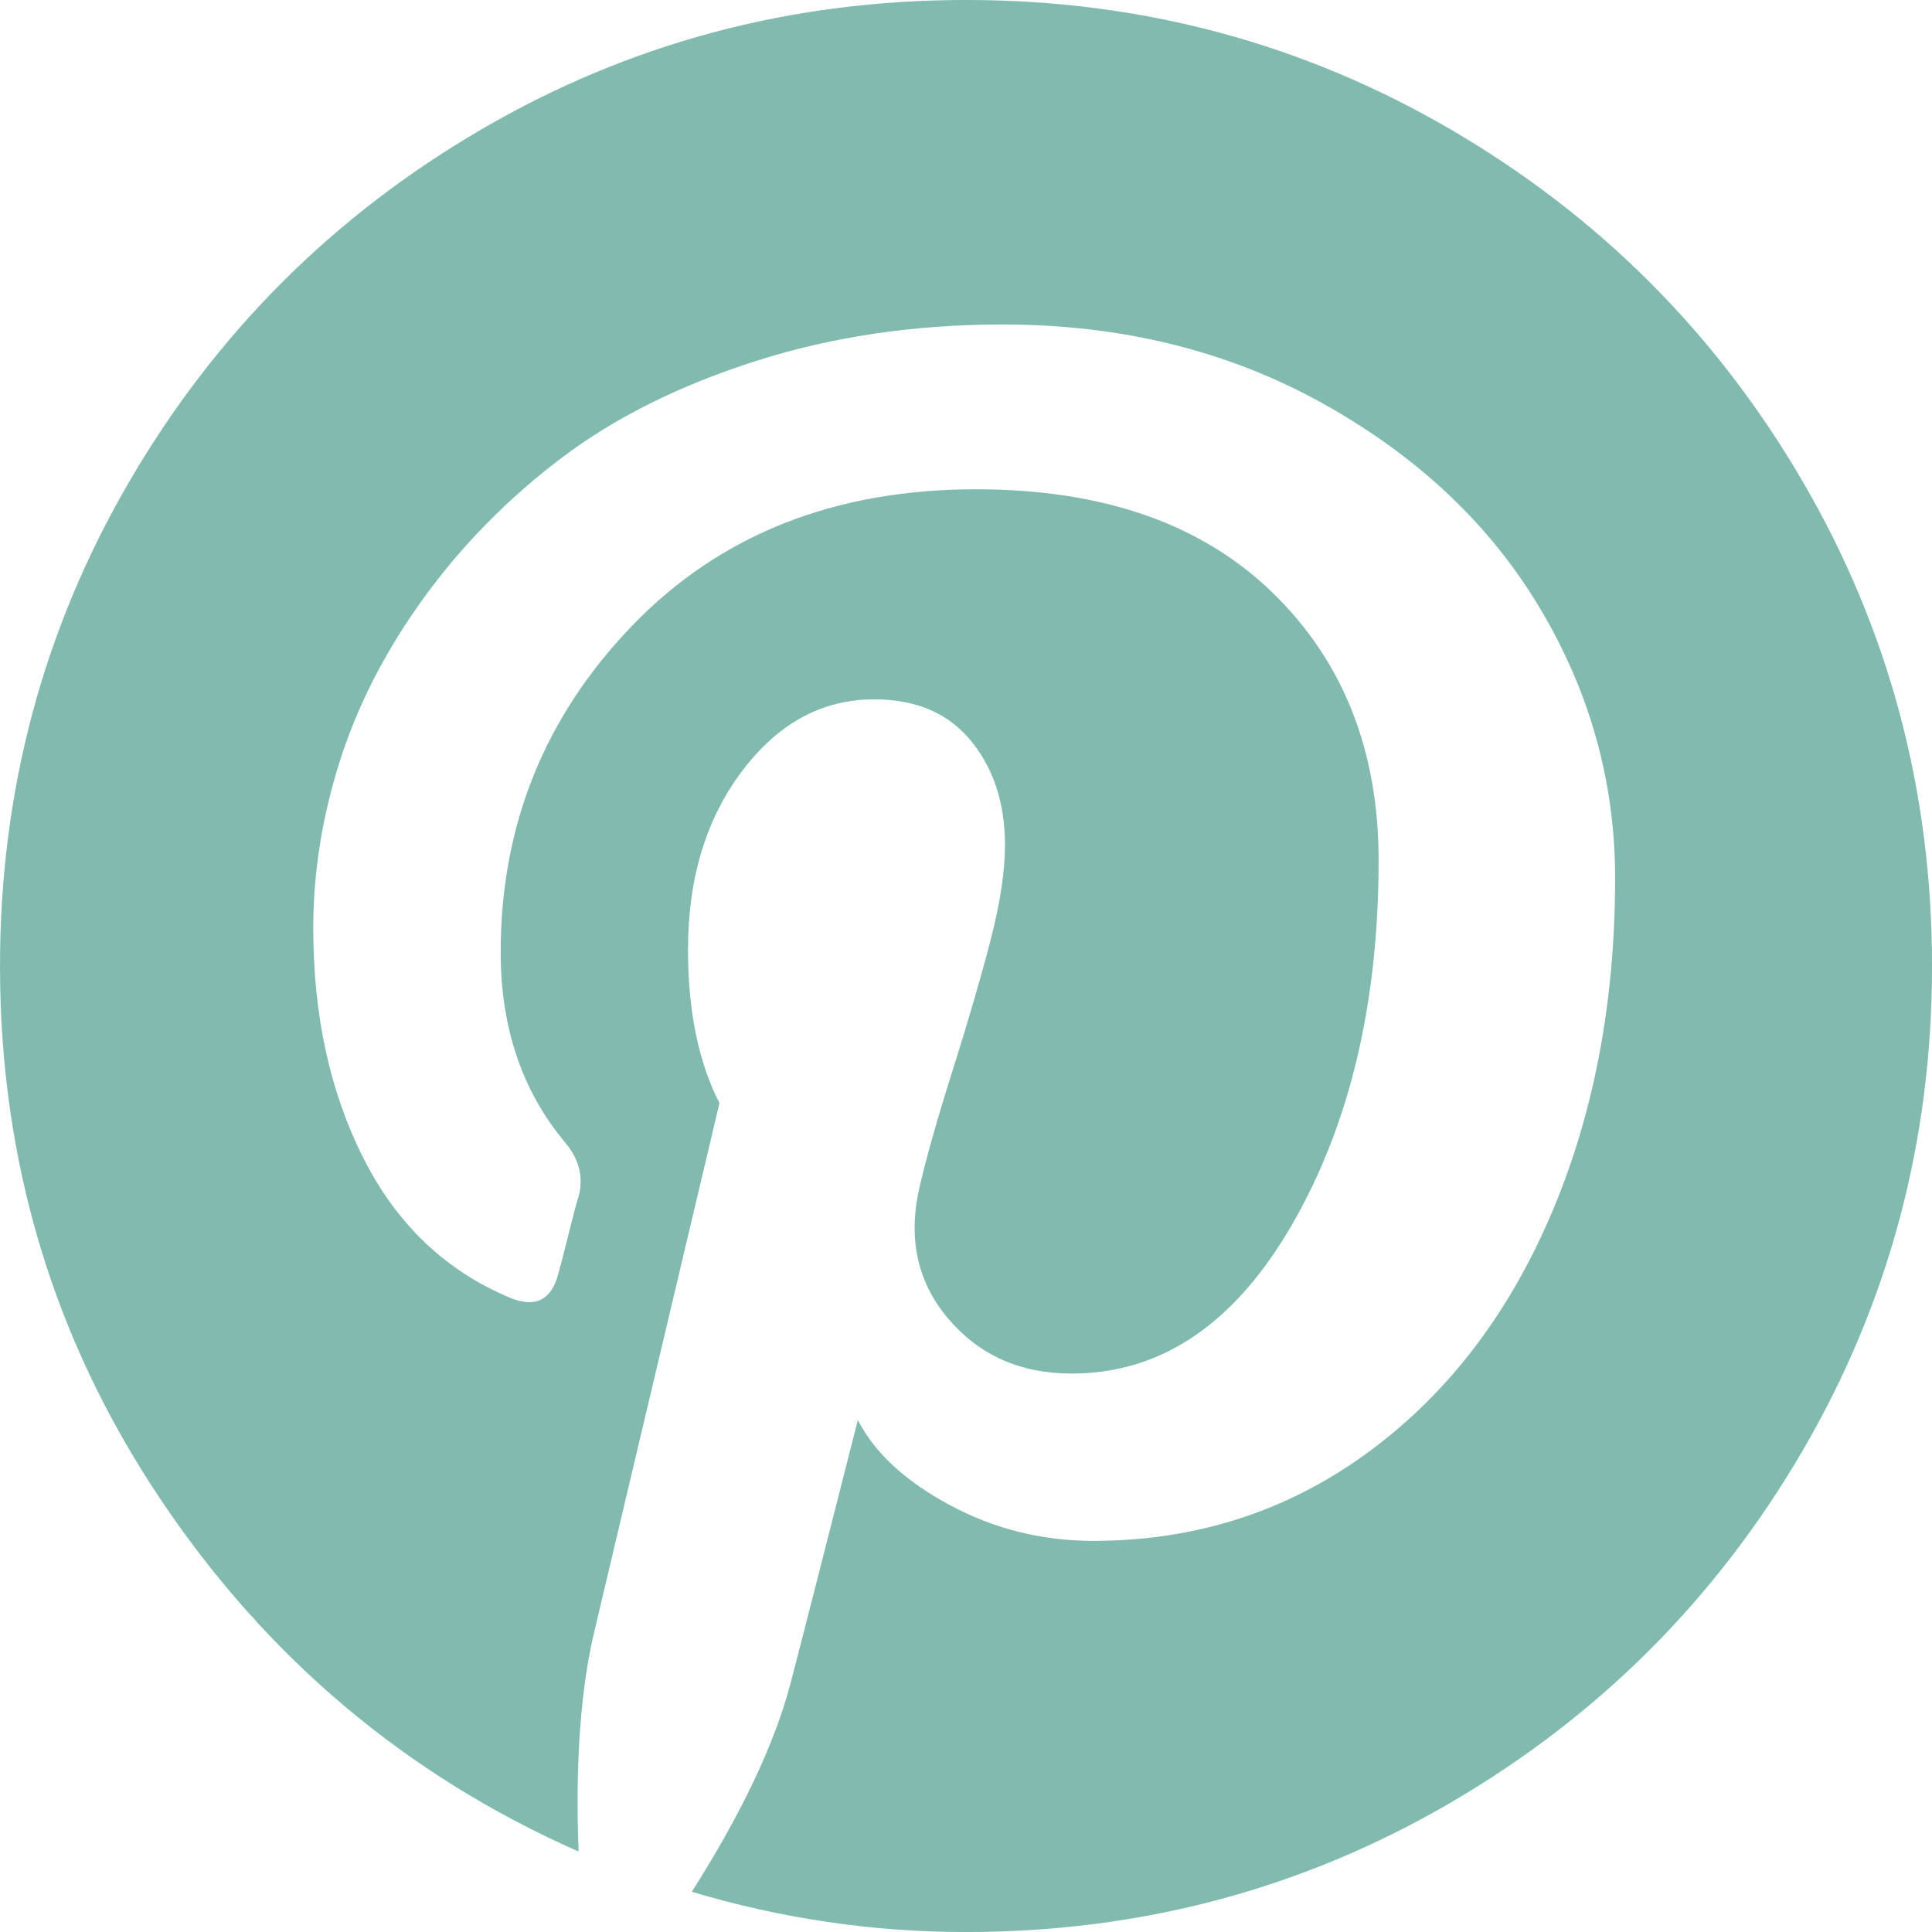 <?xml version="1.0" encoding="utf-8"?>
<!-- Generator: Adobe Illustrator 16.0.0, SVG Export Plug-In . SVG Version: 6.00 Build 0)  -->
<!DOCTYPE svg PUBLIC "-//W3C//DTD SVG 1.1//EN" "http://www.w3.org/Graphics/SVG/1.1/DTD/svg11.dtd">
<svg version="1.1" id="Capa_1" xmlns="http://www.w3.org/2000/svg" xmlns:xlink="http://www.w3.org/1999/xlink" x="0px" y="0px"
	 width="200px" height="200px" viewBox="0 0 200 200" enable-background="new 0 0 200 200" xml:space="preserve">
<g>
	<g>
		<path fill="#81BBB0" d="M150.194,13.412C134.875,4.47,118.142-0.002,100.001-0.002c-18.144,0-34.876,4.471-50.197,13.414
			c-15.319,8.941-27.452,21.074-36.392,36.393C4.47,65.128,0,81.861,0,100.004c0,20.227,5.51,38.587,16.535,55.078
			c11.024,16.496,25.477,28.691,43.359,36.589c-0.349-9.288,0.217-16.97,1.693-23.046l12.891-54.43
			c-2.172-4.252-3.256-9.547-3.256-15.886c0-7.378,1.866-13.543,5.6-18.489c3.729-4.949,8.289-7.425,13.67-7.425
			c4.34,0,7.684,1.431,10.027,4.3c2.344,2.863,3.518,6.467,3.518,10.807c0,2.693-0.502,5.971-1.497,9.833
			c-0.999,3.862-2.302,8.333-3.905,13.411c-1.605,5.078-2.756,9.136-3.451,12.175c-1.217,5.295-0.218,9.83,2.995,13.606
			c3.209,3.776,7.464,5.664,12.761,5.664c9.288,0,16.905-5.164,22.854-15.494c5.945-10.33,8.919-22.875,8.919-37.633
			c0-11.371-3.667-20.619-11.003-27.736c-7.335-7.116-17.559-10.678-30.664-10.678c-14.671,0-26.542,4.711-35.611,14.127
			c-9.07,9.42-13.605,20.686-13.605,33.789c0,7.813,2.215,14.37,6.64,19.666c1.476,1.735,1.953,3.602,1.433,5.596
			c-0.175,0.521-0.521,1.824-1.041,3.906c-0.521,2.082-0.869,3.431-1.043,4.037c-0.695,2.778-2.344,3.646-4.949,2.604
			c-6.686-2.777-11.764-7.594-15.233-14.453c-3.474-6.855-5.208-14.799-5.208-23.827c0-5.815,0.932-11.633,2.798-17.45
			c1.866-5.816,4.772-11.436,8.726-16.863c3.947-5.422,8.68-10.222,14.193-14.388c5.512-4.168,12.219-7.507,20.118-10.028
			c7.897-2.516,16.407-3.775,25.522-3.775c12.324,0,23.394,2.734,33.201,8.203c9.809,5.47,17.297,12.546,22.461,21.226
			c5.163,8.681,7.748,17.968,7.748,27.867c0,13.021-2.259,24.741-6.771,35.159c-4.515,10.418-10.896,18.599-19.142,24.545
			c-8.25,5.945-17.625,8.919-28.127,8.919c-5.295,0-10.244-1.235-14.845-3.712c-4.604-2.475-7.771-5.404-9.506-8.79
			c-3.905,15.362-6.25,24.526-7.03,27.476c-1.652,6.164-5.037,13.279-10.158,21.354c9.289,2.777,18.75,4.166,28.386,4.166
			c18.142,0,34.874-4.471,50.193-13.41c15.32-8.943,27.451-21.074,36.395-36.396c8.939-15.322,13.412-32.054,13.412-50.197
			c0-18.145-4.473-34.875-13.412-50.198C177.647,34.486,165.515,22.354,150.194,13.412z"/>
	</g>
</g>
</svg>
